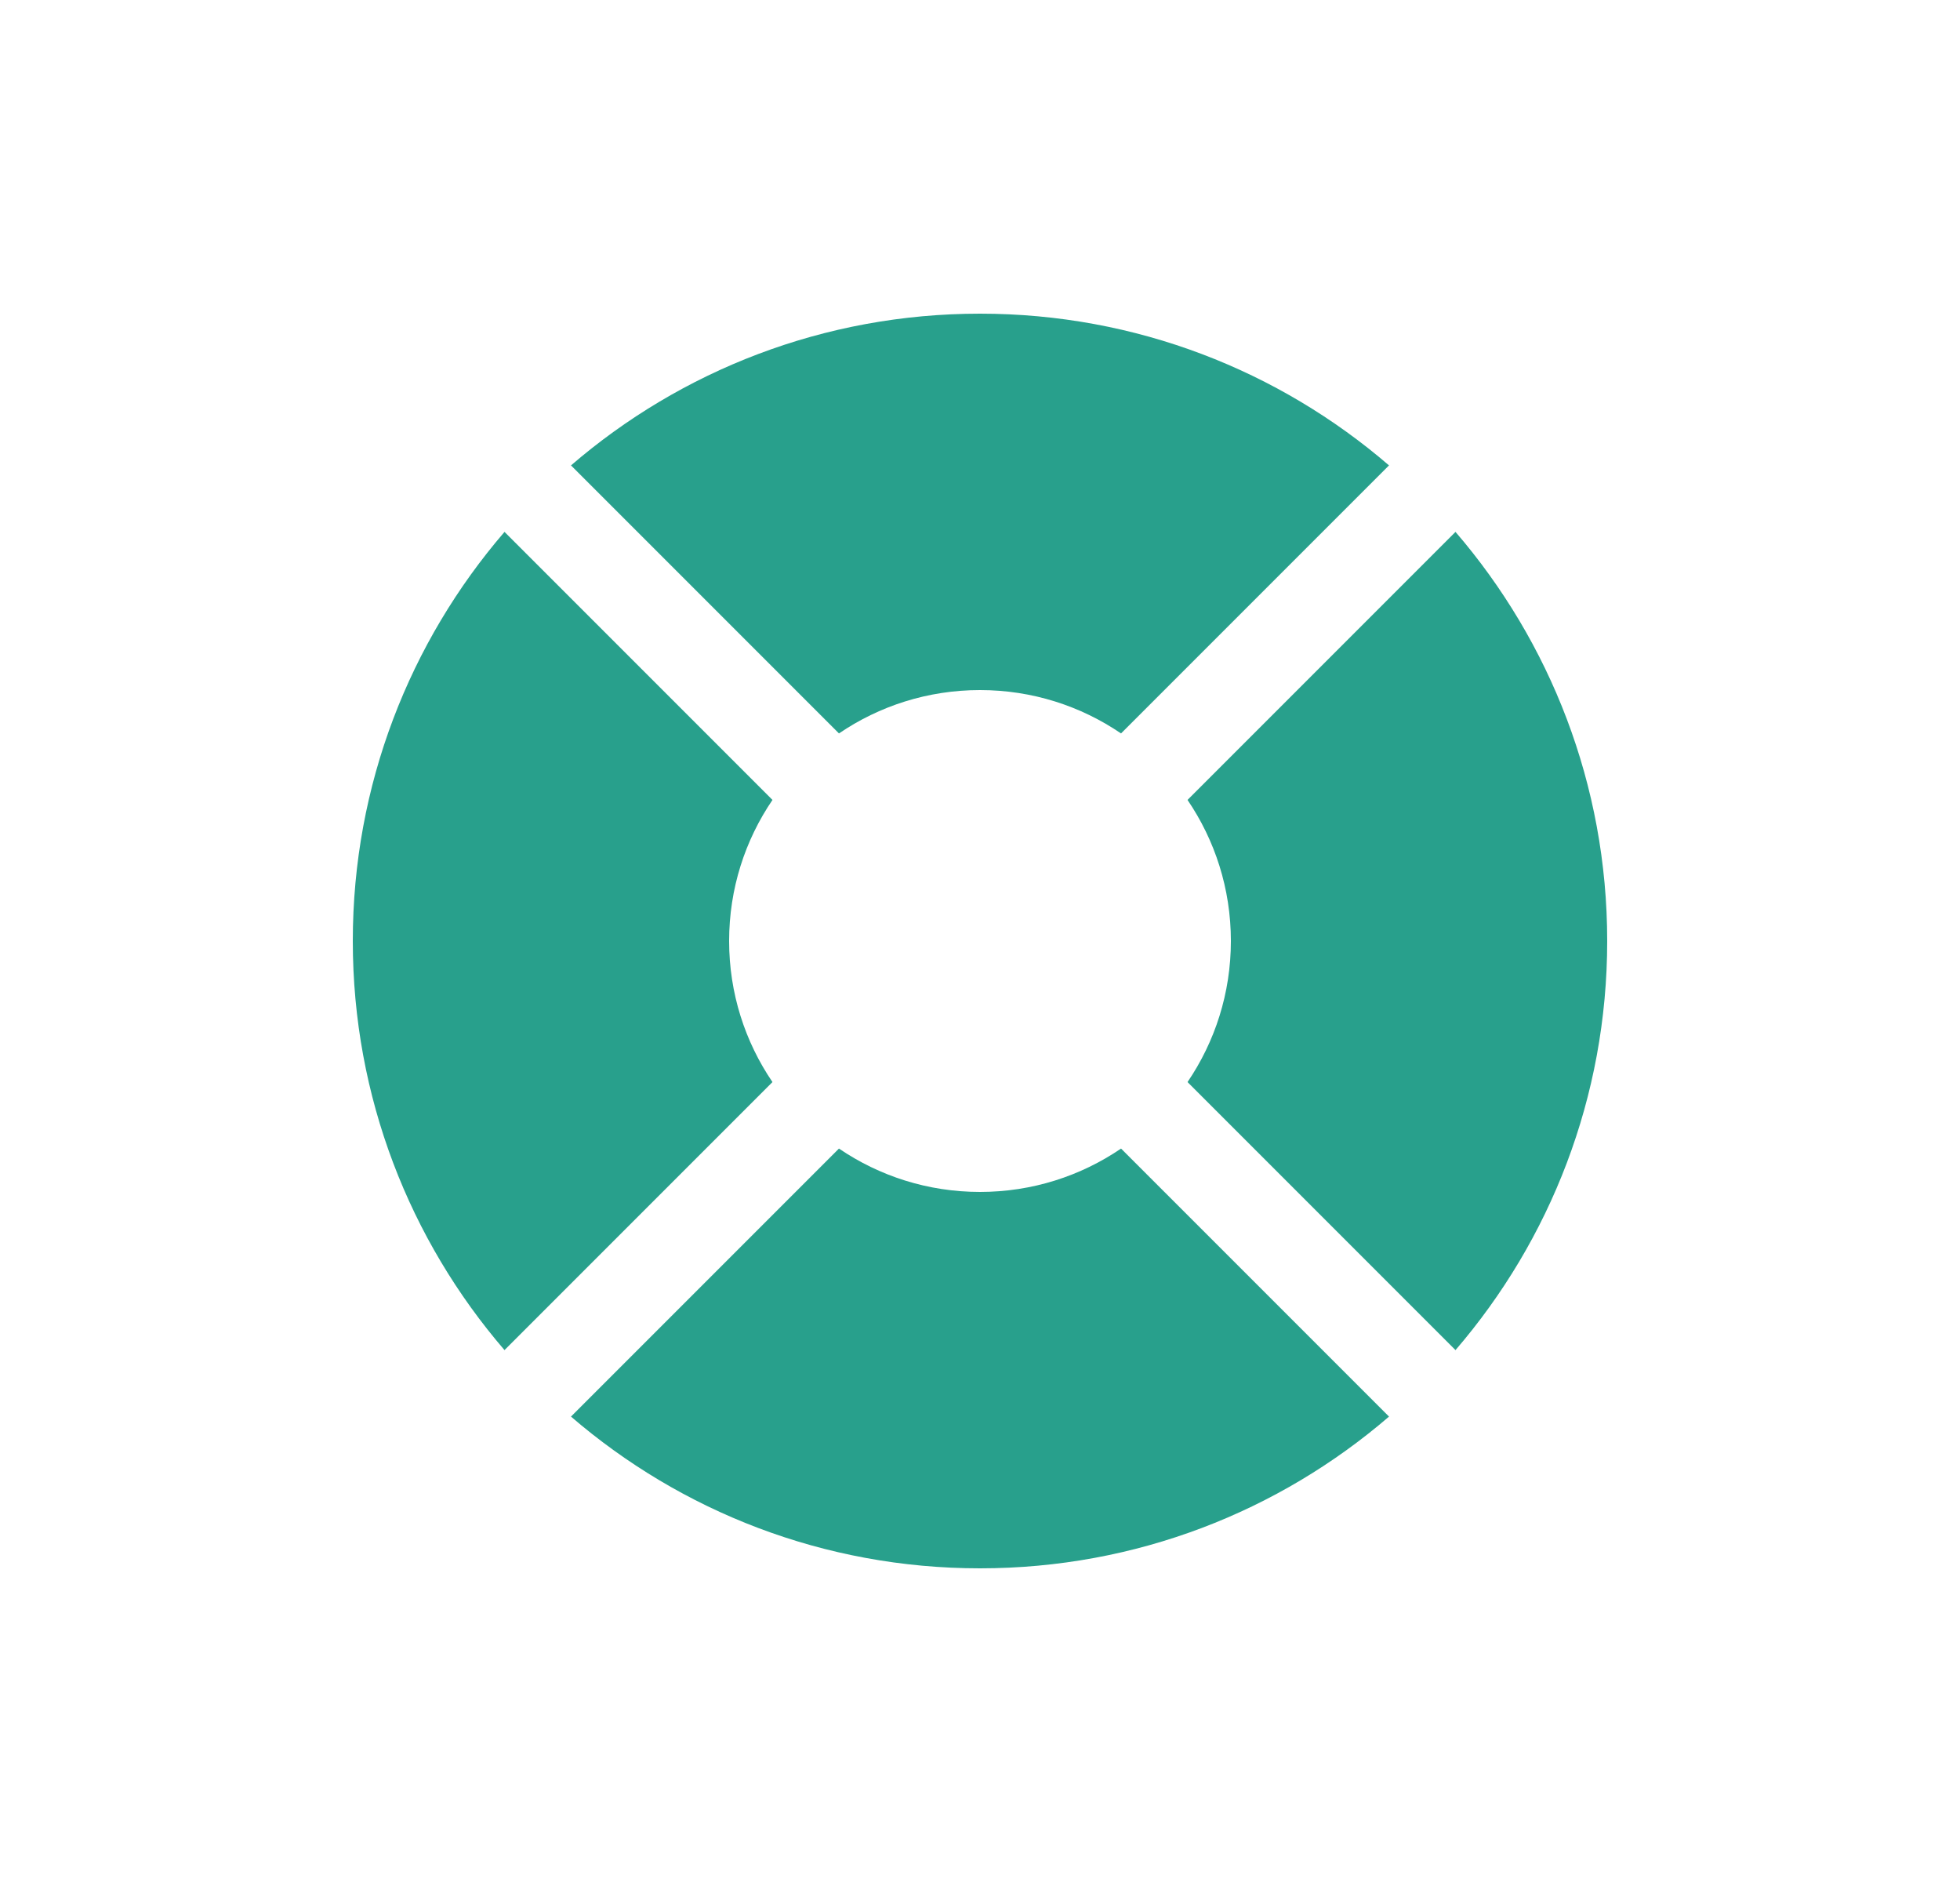 <svg width="25" height="24" viewBox="0 0 25 24" fill="none" xmlns="http://www.w3.org/2000/svg">
<path d="M18.565 17.217C19.771 15.816 20.5 13.993 20.5 12C20.5 10.007 19.771 8.184 18.565 6.783L15.147 10.201C15.496 10.714 15.7 11.333 15.7 12C15.7 12.667 15.496 13.286 15.147 13.799L18.565 17.217Z" fill="#28A08C"/>
<path d="M17.717 18.065C16.316 19.271 14.493 20 12.5 20C10.507 20 8.684 19.271 7.283 18.065L10.701 14.647C11.214 14.996 11.833 15.2 12.5 15.2C13.167 15.2 13.786 14.996 14.299 14.647L17.717 18.065Z" fill="#28A08C"/>
<path d="M6.435 17.217L9.853 13.799C9.504 13.286 9.3 12.667 9.3 12C9.3 11.333 9.504 10.714 9.853 10.201L6.435 6.783C5.229 8.184 4.5 10.007 4.5 12C4.5 13.993 5.229 15.816 6.435 17.217Z" fill="#28A08C"/>
<path d="M12.5 8.8C11.833 8.8 11.214 9.004 10.701 9.353L7.283 5.935C8.684 4.729 10.507 4 12.5 4C14.493 4 16.316 4.729 17.717 5.935L14.299 9.353C13.786 9.004 13.167 8.8 12.5 8.8Z" fill="#28A08C"/>
</svg>
